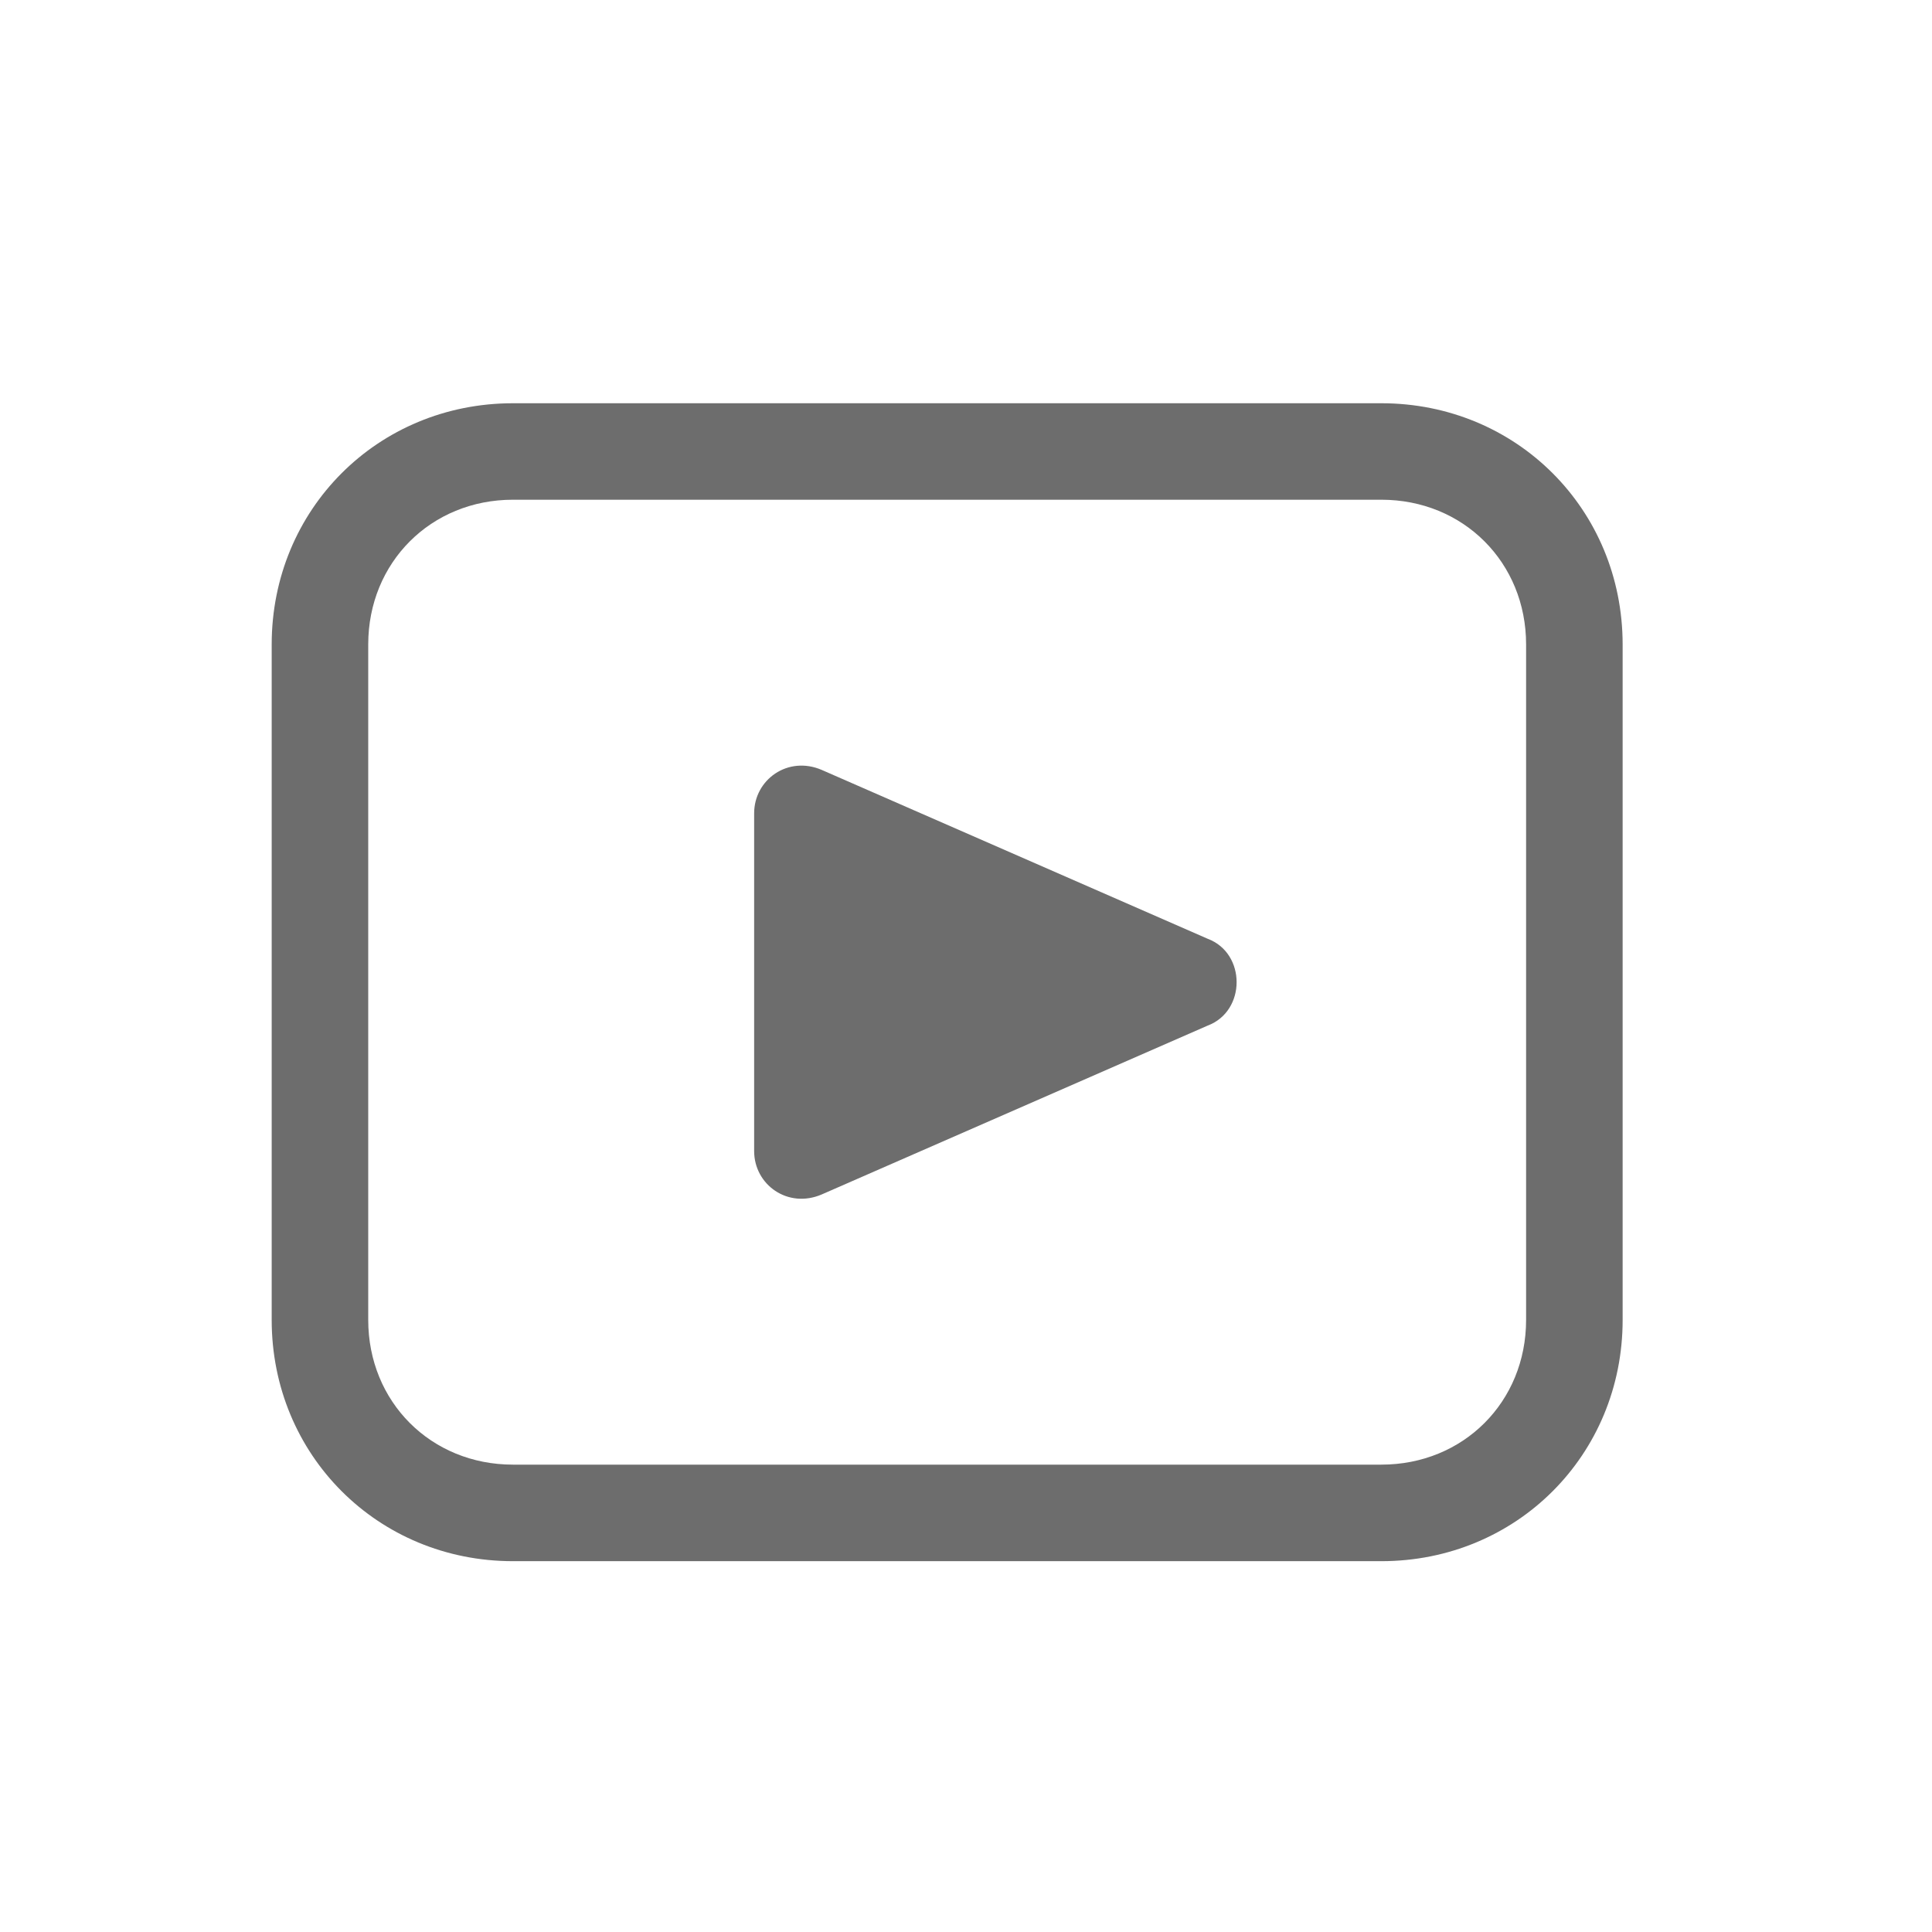 <?xml version="1.0" encoding="utf-8"?>
<!-- Generator: Adobe Illustrator 17.0.0, SVG Export Plug-In . SVG Version: 6.00 Build 0)  -->
<!DOCTYPE svg PUBLIC "-//W3C//DTD SVG 1.1//EN" "http://www.w3.org/Graphics/SVG/1.1/DTD/svg11.dtd">
<svg version="1.1" id="图层_1" xmlns="http://www.w3.org/2000/svg" xmlns:xlink="http://www.w3.org/1999/xlink" x="0px" y="0px"
	 width="32px" height="32px" viewBox="0 0 32 32" enable-background="new 0 0 32 32" xml:space="preserve">
<path fill="#6D6D6D" d="M22.879,6.679H8.496c-2.238,0-3.996,1.758-3.996,3.996v11.187c0,2.237,1.758,3.996,3.996,3.996h14.384
	c2.237,0,3.996-1.758,3.996-3.996V10.674C26.875,8.437,25.117,6.679,22.879,6.679z M25.277,21.862c0,1.358-1.039,2.397-2.397,2.397
	H8.496c-1.358,0-2.397-1.039-2.397-2.397V10.674c0-1.358,1.039-2.397,2.397-2.397h14.384c1.358,0,2.397,1.039,2.397,2.397V21.862z"
	/>
<path fill="#6D6D6D" d="M20.003,15.549l-6.393-2.797c-0.559-0.24-1.119,0.16-1.119,0.719v5.594c0,0.559,0.559,0.959,1.119,0.719
	l6.393-2.797C20.642,16.747,20.642,15.788,20.003,15.549z"/>
</svg>
